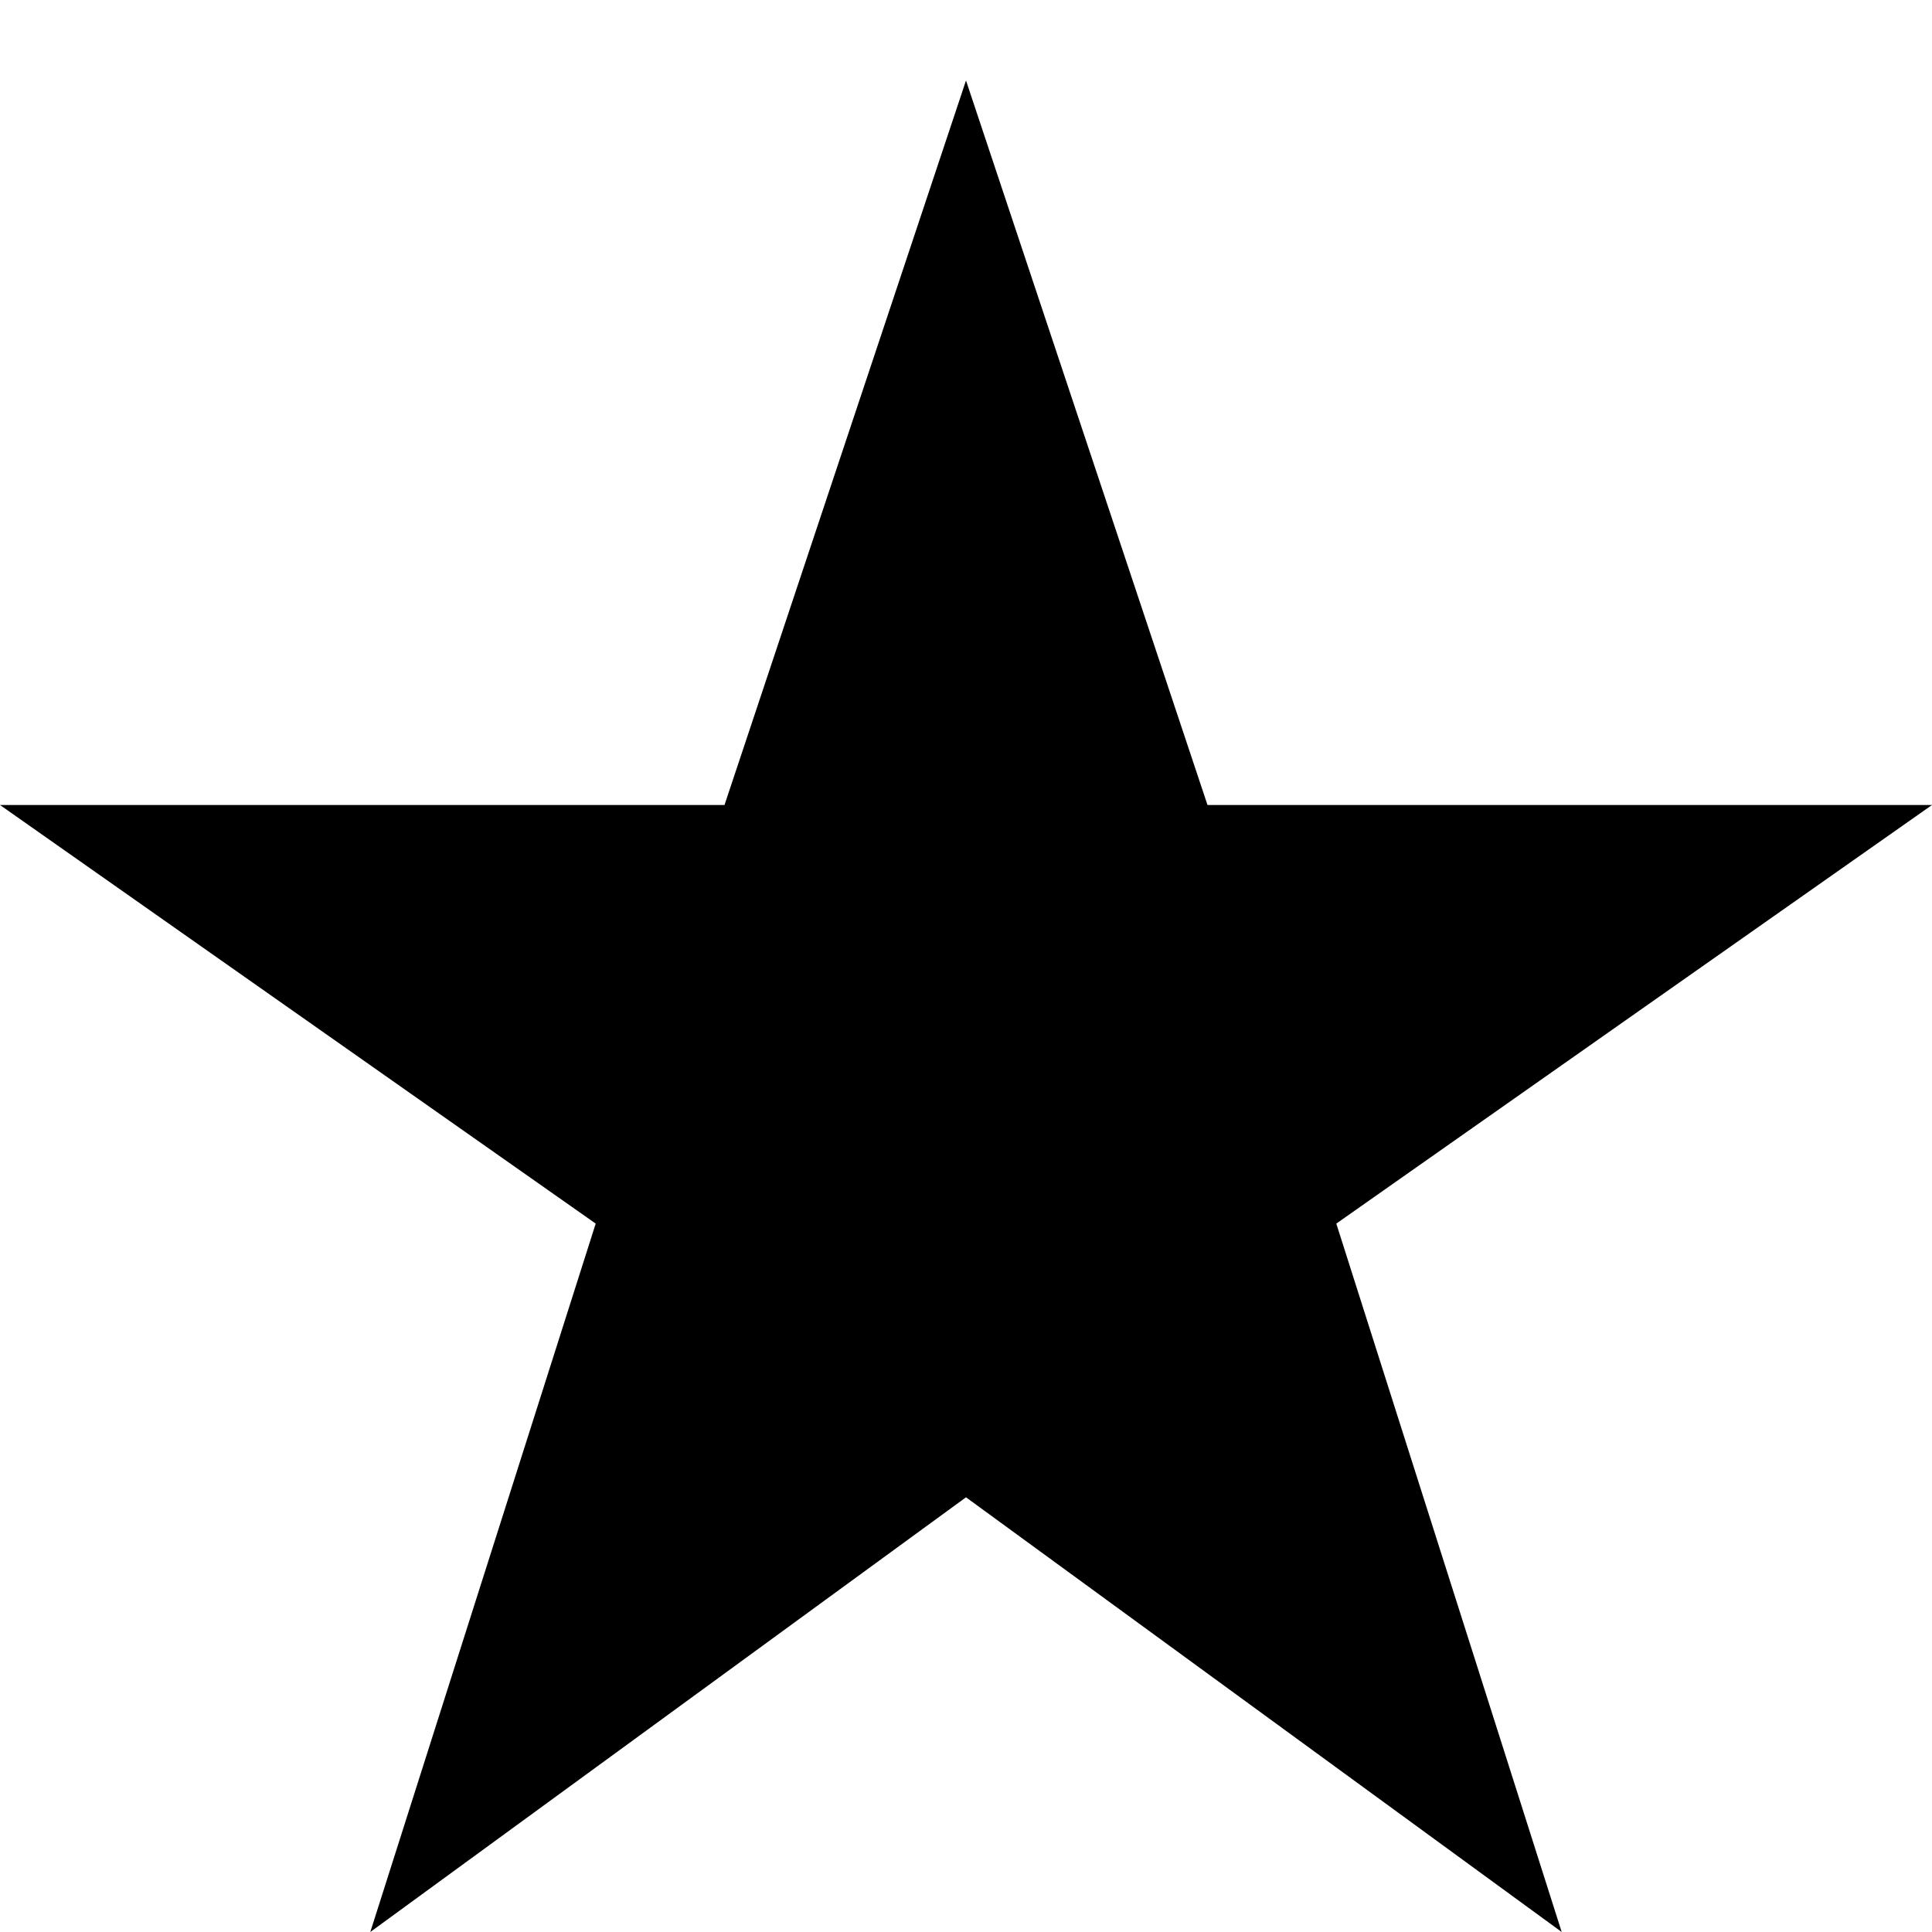<?xml version="1.0" encoding="UTF-8" standalone="no"?>
<svg width="12px" height="12px" viewBox="0 0 12 12" version="1.1" xmlns="http://www.w3.org/2000/svg" xmlns:xlink="http://www.w3.org/1999/xlink" xmlns:sketch="http://www.bohemiancoding.com/sketch/ns">
    <!-- Generator: Sketch 3.0.3 (7891) - http://www.bohemiancoding.com/sketch -->
    <title>star-rate</title>
    <desc>Created with Sketch.</desc>
    <defs></defs>
    <g id="Page-1" stroke="none" stroke-width="1" fill="none" fill-rule="evenodd" sketch:type="MSPage">
        <g id="Core" sketch:type="MSLayerGroup" transform="translate(-426, -425)" fill="#000000">
            <g id="star-rate" transform="translate(426, 426)" sketch:type="MSShapeGroup">
                <path d="M6,8.3 L9.7,11 L8.3,6.6 L12,4 L7.5,4 L6,-0.5 L4.5,4 L0,4 L3.7,6.6 L2.3,11 L6,8.3 Z" id="Shape"></path>
            </g>
        </g>
    </g>
</svg>